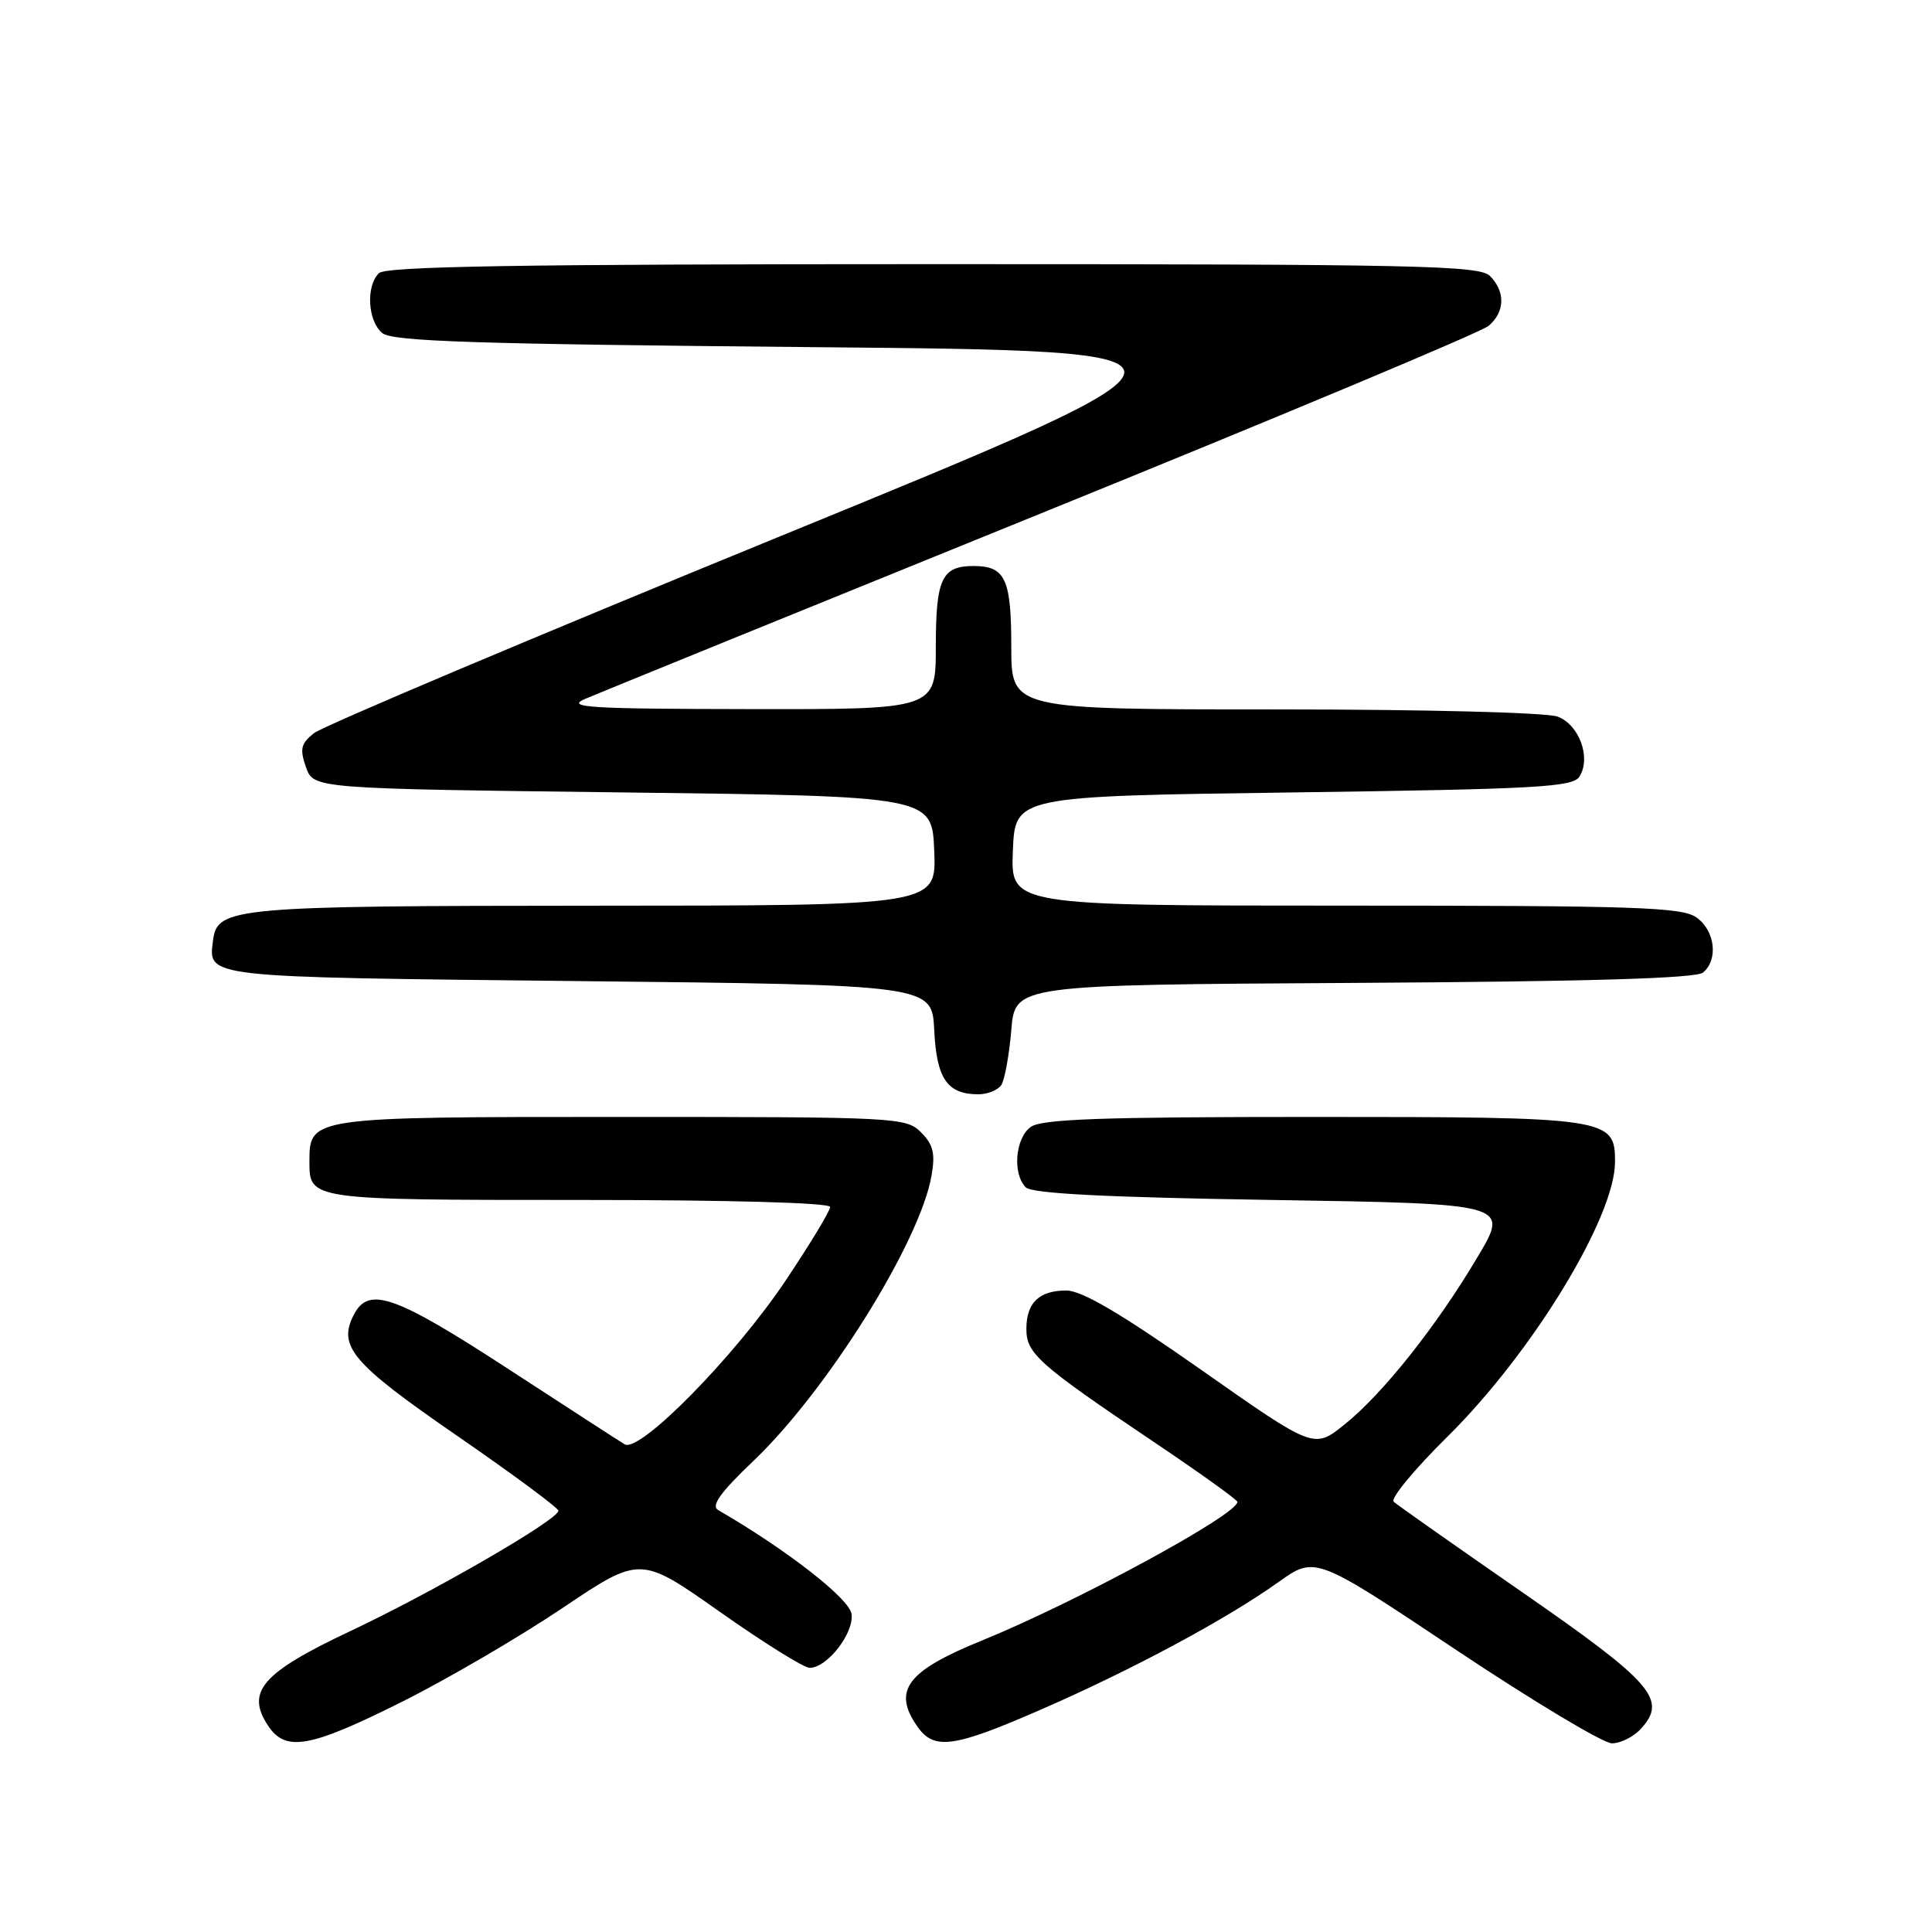 <?xml version="1.0" encoding="UTF-8" standalone="no"?>
<!DOCTYPE svg PUBLIC "-//W3C//DTD SVG 1.1//EN" "http://www.w3.org/Graphics/SVG/1.1/DTD/svg11.dtd" >
<svg xmlns="http://www.w3.org/2000/svg" xmlns:xlink="http://www.w3.org/1999/xlink" version="1.1" viewBox="0 0 256 256">
 <g >
 <path fill="currentColor"
d=" M 53.20 225.53 C 59.21 222.53 68.79 216.93 74.48 213.11 C 84.84 206.14 84.84 206.14 95.37 213.57 C 101.17 217.66 106.53 221.00 107.28 221.00 C 109.61 221.00 113.19 216.39 112.83 213.85 C 112.55 211.82 104.21 205.33 95.16 200.09 C 94.18 199.53 95.44 197.76 99.85 193.56 C 109.62 184.24 121.90 164.57 123.43 155.79 C 123.95 152.83 123.66 151.66 122.04 150.04 C 120.06 148.06 118.90 148.00 82.33 148.00 C 41.01 148.00 41.00 148.00 41.00 153.95 C 41.00 158.99 41.07 159.00 76.70 159.00 C 96.68 159.00 110.00 159.37 110.00 159.93 C 110.00 160.45 107.34 164.84 104.10 169.68 C 97.35 179.76 84.75 192.57 82.77 191.38 C 82.07 190.96 75.07 186.42 67.20 181.30 C 52.42 171.68 48.91 170.43 46.95 174.09 C 44.67 178.35 46.55 180.58 60.50 190.20 C 67.91 195.31 73.99 199.81 73.99 200.18 C 74.01 201.35 57.47 210.92 46.44 216.12 C 34.73 221.64 32.55 224.14 35.50 228.63 C 37.82 232.18 41.02 231.62 53.20 225.53 Z  M 138.02 226.49 C 150.17 221.18 162.56 214.52 169.38 209.65 C 174.27 206.16 174.27 206.16 192.88 218.58 C 203.12 225.41 212.44 231.00 213.59 231.00 C 214.75 231.00 216.49 230.12 217.46 229.04 C 220.94 225.20 218.99 222.96 201.77 211.02 C 192.82 204.82 185.12 199.40 184.67 198.99 C 184.21 198.57 187.41 194.69 191.79 190.37 C 203.05 179.24 214.00 161.28 214.00 153.94 C 214.00 148.12 213.20 148.00 173.97 148.00 C 145.96 148.00 138.00 148.28 136.57 149.33 C 134.52 150.82 134.14 155.54 135.92 157.33 C 136.75 158.15 146.39 158.65 168.54 159.00 C 199.98 159.50 199.98 159.50 195.82 166.50 C 190.40 175.66 183.22 184.70 178.16 188.75 C 174.11 192.01 174.11 192.01 159.15 181.50 C 148.50 174.03 143.35 171.00 141.29 171.00 C 137.68 171.00 136.00 172.62 136.00 176.11 C 136.00 179.35 137.63 180.80 152.79 191.00 C 158.92 195.12 163.94 198.72 163.96 199.00 C 164.05 200.66 142.57 212.31 130.03 217.41 C 120.15 221.43 118.22 224.01 121.56 228.78 C 123.78 231.95 126.37 231.58 138.02 226.49 Z  M 132.69 143.75 C 133.13 143.06 133.72 139.80 134.00 136.50 C 134.50 130.50 134.50 130.50 179.41 130.24 C 210.54 130.06 224.73 129.64 225.66 128.87 C 227.72 127.16 227.25 123.29 224.78 121.56 C 222.85 120.20 216.73 120.00 178.23 120.00 C 133.91 120.00 133.91 120.00 134.21 112.75 C 134.50 105.50 134.50 105.50 171.39 105.00 C 203.72 104.56 208.41 104.30 209.29 102.90 C 210.85 100.42 209.27 96.05 206.41 94.96 C 204.95 94.41 188.95 94.00 168.93 94.00 C 134.00 94.00 134.00 94.00 134.00 85.70 C 134.00 76.69 133.21 75.00 129.00 75.00 C 124.79 75.00 124.00 76.69 124.00 85.70 C 124.00 94.00 124.00 94.00 99.25 93.96 C 78.05 93.93 74.93 93.74 77.50 92.62 C 79.15 91.91 106.38 80.83 138.00 68.00 C 169.62 55.17 196.29 44.00 197.25 43.18 C 199.42 41.33 199.49 38.64 197.43 36.57 C 196.03 35.17 187.96 35.00 123.63 35.00 C 68.78 35.00 51.11 35.29 50.20 36.20 C 48.46 37.94 48.73 42.53 50.65 44.13 C 51.99 45.24 62.80 45.59 107.84 46.00 C 163.38 46.50 163.38 46.50 103.52 71.00 C 70.59 84.47 42.73 96.24 41.60 97.15 C 39.87 98.53 39.70 99.24 40.54 101.65 C 41.55 104.50 41.55 104.50 82.52 105.00 C 123.50 105.50 123.50 105.50 123.79 112.75 C 124.09 120.00 124.09 120.00 78.79 120.01 C 31.08 120.03 28.80 120.23 28.24 124.53 C 27.59 129.58 26.56 129.46 76.71 130.00 C 123.50 130.50 123.50 130.50 123.79 136.50 C 124.10 142.94 125.52 145.00 129.63 145.00 C 130.87 145.00 132.24 144.44 132.69 143.75 Z "/>
</g>
</svg>